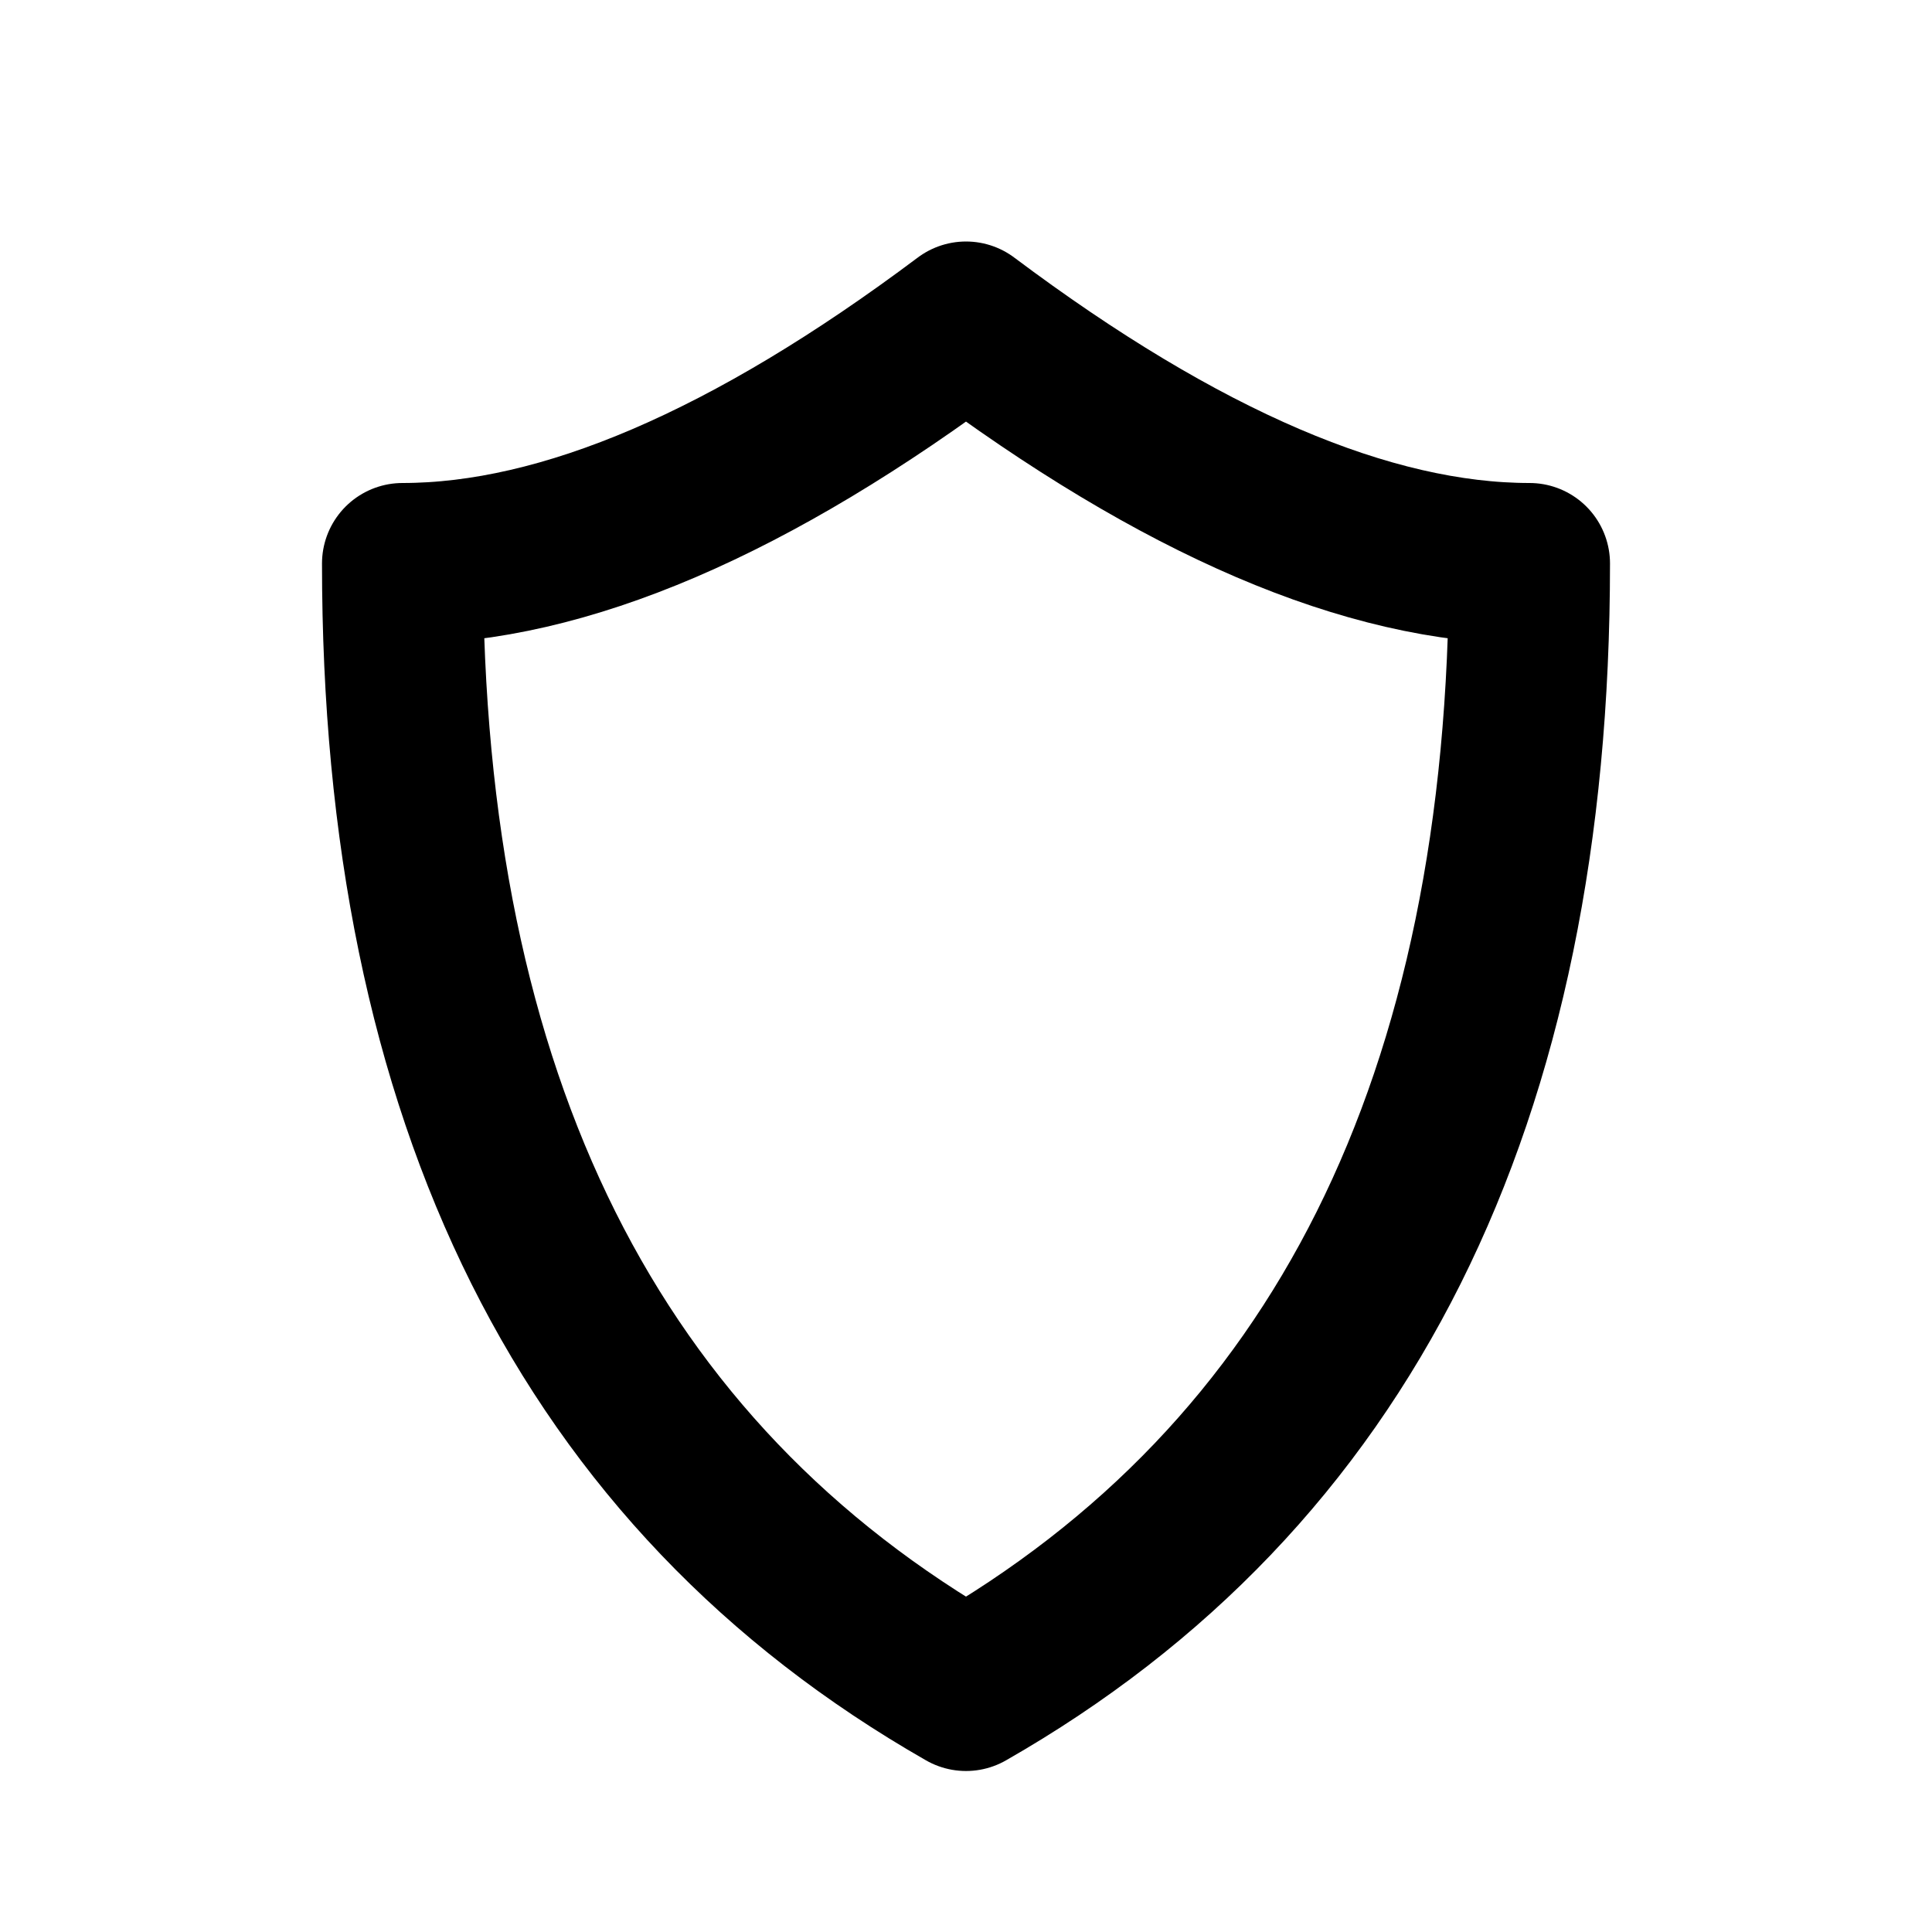 <svg
    xmlns="http://www.w3.org/2000/svg"
    height="24"
    width="24"
    viewBox="0 0 24 24"
    fill="none"
    stroke="currentColor"
    stroke-width="2"
    stroke-linejoin="round" >
    <title>Sheild</title>
	<path d="M 5 7 Q 5 17 12 21Q 19 17 19 7Q 16 7 12 4Q 8 7 5 7Z" />
</svg>
